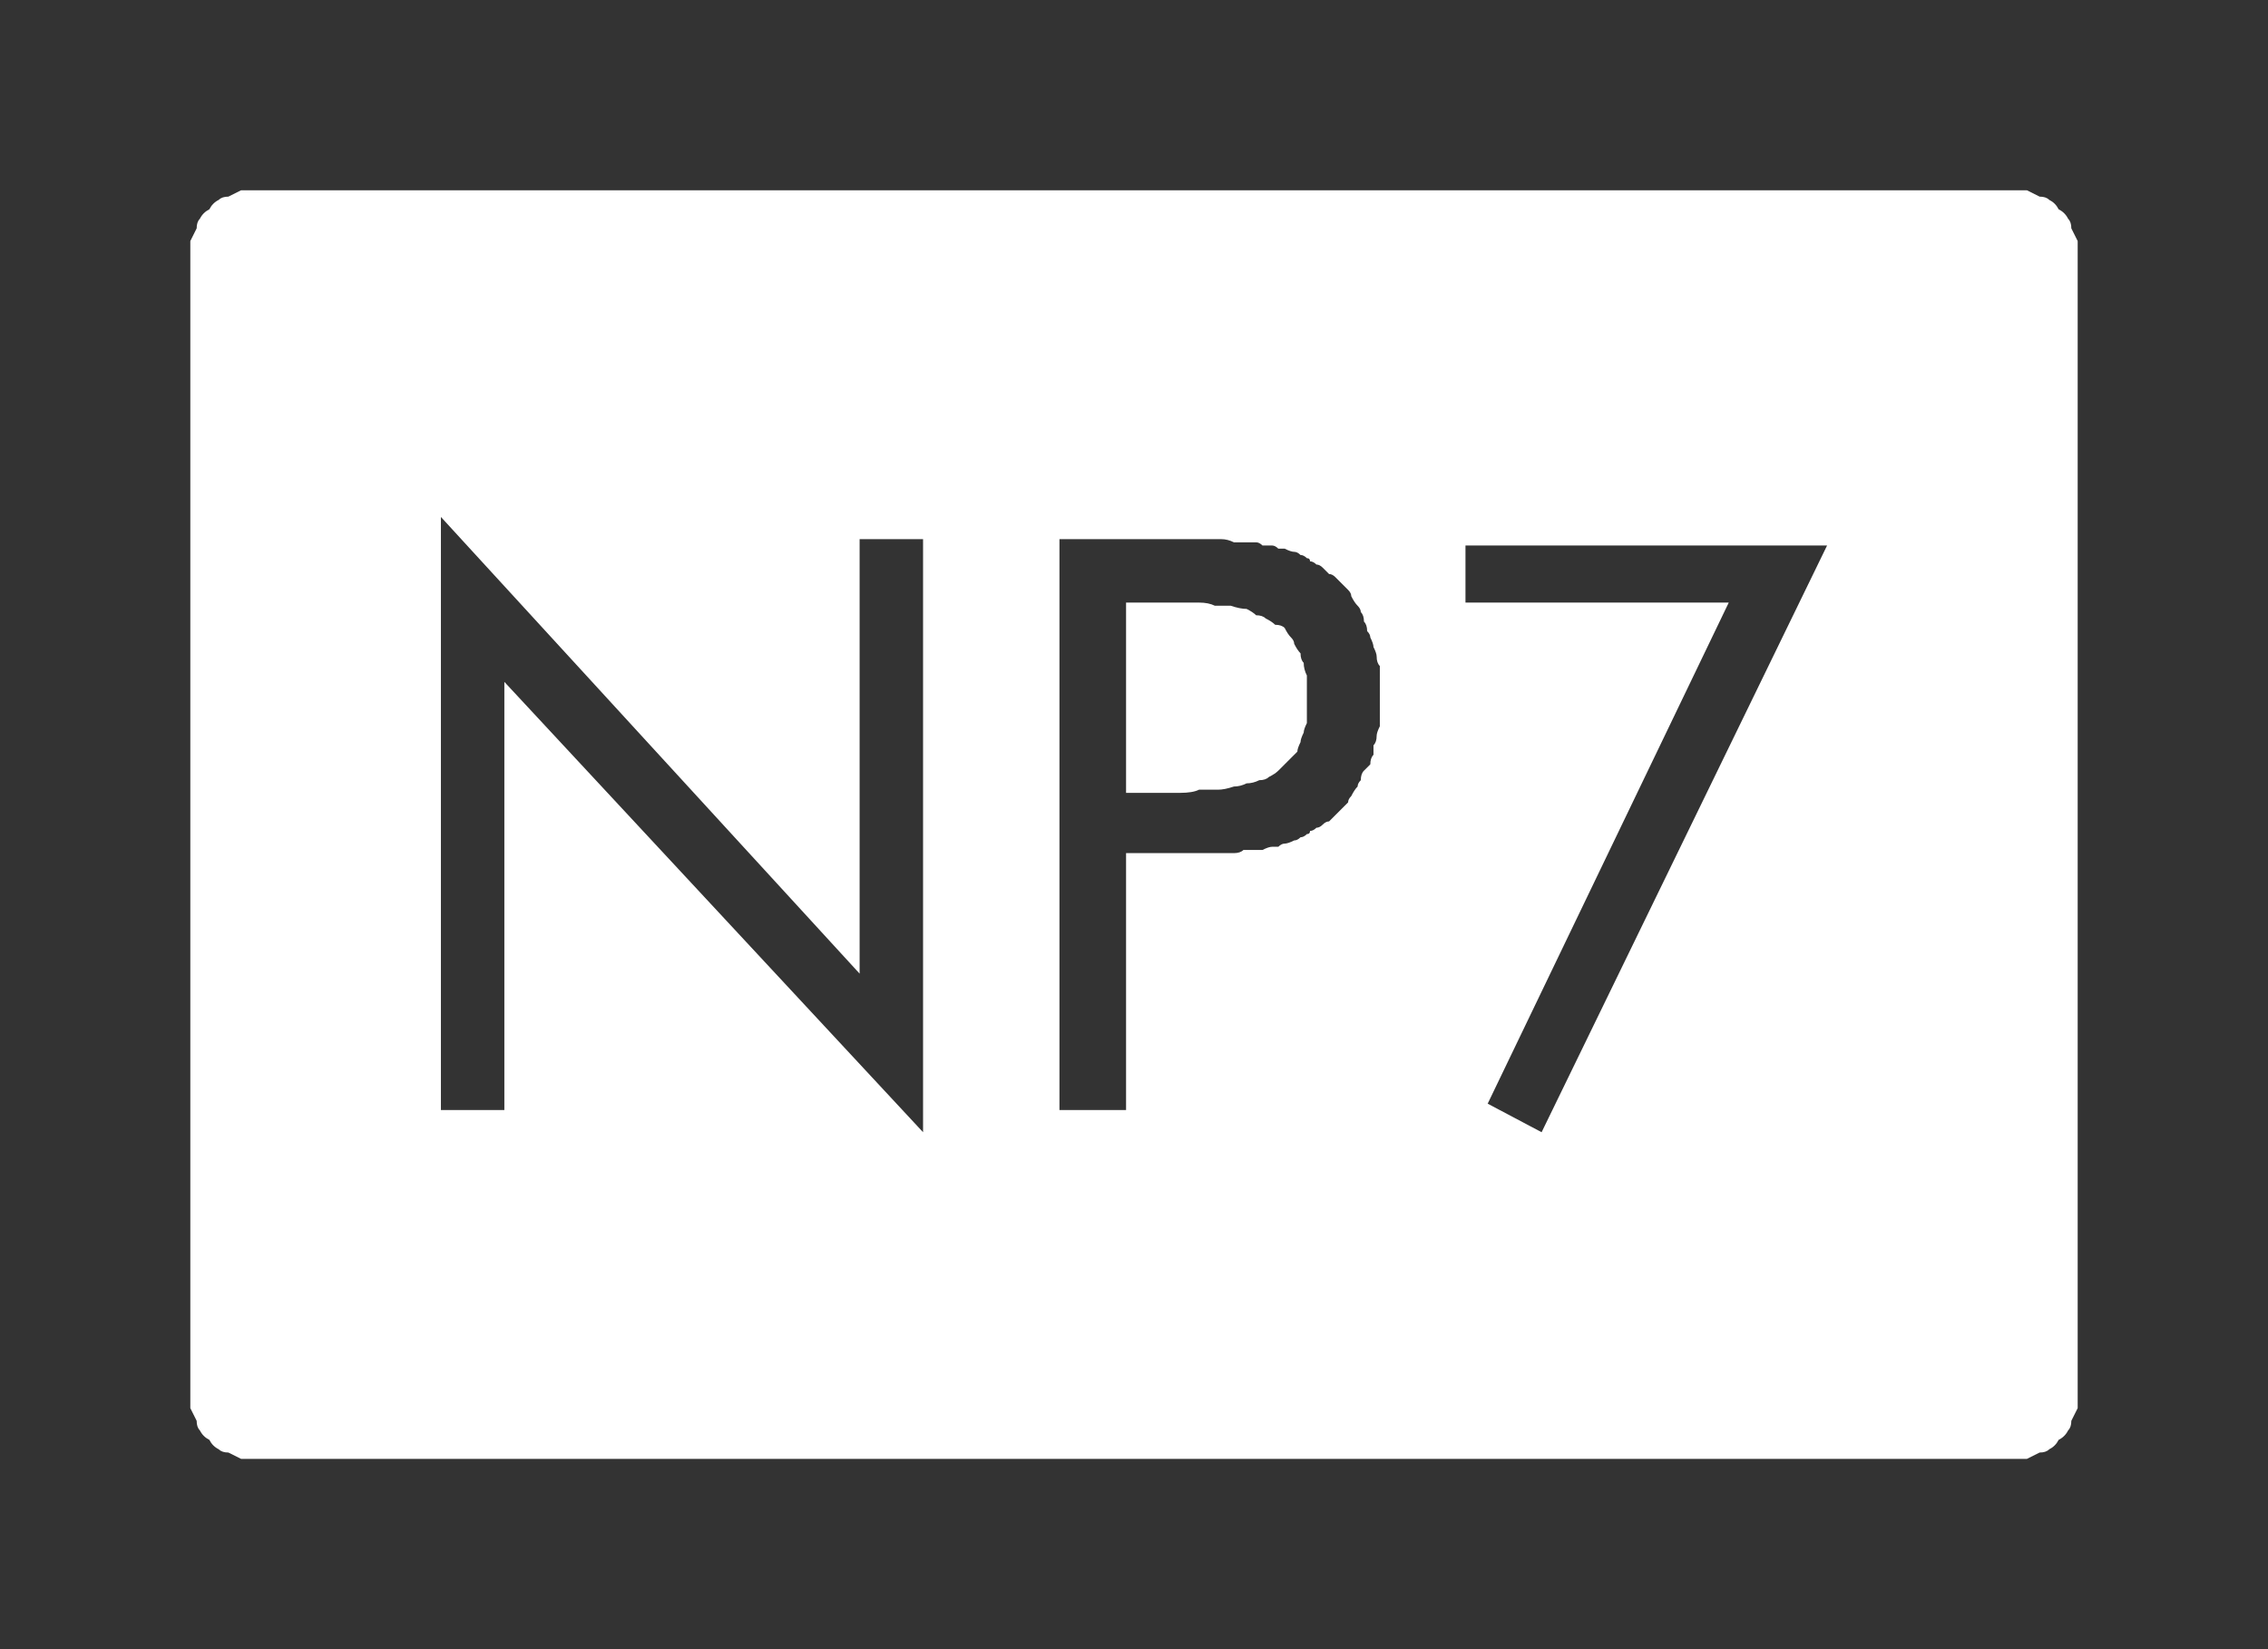 <?xml version="1.0" encoding="UTF-8" standalone="no"?>
<svg xmlns:ffdec="https://www.free-decompiler.com/flash" xmlns:xlink="http://www.w3.org/1999/xlink" ffdec:objectType="shape" height="26.0px" width="35.75px" xmlns="http://www.w3.org/2000/svg">
  <rect width="100%" height="100%" fill="#333333" stroke="none"/>
  <g transform="matrix(1.0, 0.0, 0.0, 1.0, 0.0, 0.0)">
    <path d="M4.0 3.0 Q3.9 3.0 3.8 3.0 3.7 3.05 3.6 3.1 3.5 3.1 3.45 3.15 3.35 3.2 3.3 3.3 3.2 3.35 3.15 3.45 3.1 3.5 3.1 3.6 3.05 3.7 3.0 3.8 3.0 3.9 3.0 4.0 L3.0 22.0 Q3.0 22.1 3.0 22.2 3.05 22.3 3.1 22.4 3.1 22.5 3.15 22.55 3.2 22.65 3.3 22.7 3.35 22.8 3.45 22.85 3.5 22.9 3.6 22.9 3.7 22.95 3.8 23.0 3.9 23.0 4.0 23.0 L31.75 23.0 Q31.85 23.0 31.95 23.0 32.05 22.95 32.15 22.9 32.25 22.9 32.3 22.85 32.4 22.8 32.45 22.7 32.55 22.65 32.6 22.55 32.65 22.5 32.65 22.4 32.7 22.3 32.75 22.2 32.75 22.1 32.75 22.0 L32.75 4.0 Q32.75 3.9 32.75 3.8 32.7 3.7 32.65 3.6 32.65 3.5 32.6 3.45 32.55 3.35 32.45 3.3 32.4 3.2 32.3 3.15 32.25 3.1 32.15 3.1 32.05 3.05 31.95 3.0 31.85 3.0 31.75 3.0 L4.0 3.0 4.0 3.0 M6.95 8.15 L13.55 15.35 13.55 8.5 14.55 8.5 14.55 17.85 7.95 10.75 7.95 17.5 6.95 17.5 6.95 8.15 6.95 8.15 M16.7 8.5 L18.6 8.5 Q18.7 8.5 18.85 8.5 18.95 8.5 19.05 8.5 19.15 8.5 19.25 8.5 19.35 8.5 19.45 8.55 19.55 8.55 19.6 8.55 19.7 8.55 19.8 8.55 19.85 8.55 19.9 8.6 20.0 8.6 20.05 8.6 20.1 8.6 20.15 8.65 20.2 8.65 20.25 8.65 20.35 8.7 20.4 8.7 20.45 8.7 20.5 8.75 20.55 8.75 20.6 8.8 20.65 8.8 20.65 8.85 20.7 8.85 20.75 8.9 20.8 8.9 20.85 8.95 20.9 9.0 20.95 9.05 21.0 9.05 21.05 9.1 21.1 9.15 21.15 9.2 21.2 9.25 21.25 9.3 21.3 9.35 21.3 9.4 21.35 9.5 21.4 9.55 21.45 9.6 21.45 9.65 21.5 9.7 21.5 9.8 21.55 9.85 21.55 9.95 21.6 10.0 21.6 10.05 21.65 10.15 21.65 10.2 21.7 10.3 21.7 10.35 21.7 10.45 21.75 10.5 21.75 10.6 21.75 10.65 21.75 10.75 21.75 10.8 21.75 10.9 21.75 11.0 21.75 11.1 21.75 11.15 21.75 11.25 21.75 11.3 21.75 11.4 21.75 11.45 21.7 11.55 21.7 11.6 21.7 11.7 21.65 11.75 21.65 11.8 21.65 11.9 21.6 11.95 21.6 12.05 21.55 12.1 21.5 12.15 21.45 12.2 21.45 12.3 21.4 12.35 21.4 12.4 21.35 12.45 21.3 12.55 21.25 12.6 21.25 12.65 21.2 12.7 21.15 12.75 21.1 12.8 21.05 12.85 21.0 12.9 20.95 12.95 20.9 12.95 20.85 13.0 20.8 13.05 20.75 13.05 20.7 13.1 20.65 13.1 20.65 13.15 20.6 13.15 20.55 13.2 20.5 13.2 20.45 13.25 20.4 13.25 20.3 13.3 20.25 13.3 20.2 13.3 20.15 13.35 20.1 13.35 20.05 13.35 20.0 13.35 19.9 13.4 19.85 13.4 19.8 13.4 19.7 13.4 19.6 13.4 19.55 13.45 19.45 13.45 19.35 13.45 19.25 13.45 19.15 13.45 19.05 13.45 18.95 13.45 18.85 13.45 18.7 13.45 18.6 13.45 L18.3 13.45 17.75 13.45 17.75 17.5 16.7 17.5 16.7 8.5 16.7 8.5 M23.1 8.6 L28.8 8.6 24.3 17.85 23.45 17.4 27.25 9.5 23.1 9.5 23.1 8.6 23.1 8.6 M17.75 9.5 L17.75 12.5 18.3 12.5 Q18.45 12.5 18.6 12.5 18.8 12.5 18.9 12.45 19.05 12.45 19.2 12.45 19.3 12.45 19.45 12.4 19.55 12.4 19.65 12.35 19.75 12.35 19.85 12.3 19.95 12.3 20.0 12.25 20.1 12.2 20.15 12.15 20.2 12.1 20.25 12.05 20.3 12.0 20.35 11.95 20.4 11.9 20.45 11.85 20.45 11.8 20.5 11.7 20.5 11.65 20.55 11.55 20.55 11.5 20.6 11.4 20.6 11.35 20.6 11.25 20.6 11.15 20.6 11.05 20.6 10.95 20.6 10.85 20.6 10.75 20.6 10.65 20.55 10.55 20.55 10.45 20.5 10.4 20.5 10.3 20.45 10.25 20.4 10.15 20.4 10.1 20.35 10.05 20.3 10.0 20.25 9.9 20.2 9.85 20.1 9.85 20.05 9.8 19.95 9.75 19.9 9.7 19.8 9.7 19.75 9.65 19.65 9.6 19.55 9.6 19.4 9.55 19.3 9.55 19.15 9.55 19.05 9.5 18.9 9.5 18.75 9.5 18.6 9.5 18.45 9.5 18.3 9.5 L17.75 9.5 17.75 9.5" fill="#ffffff" fill-rule="evenodd" stroke="none"/>
  </g>
</svg>
